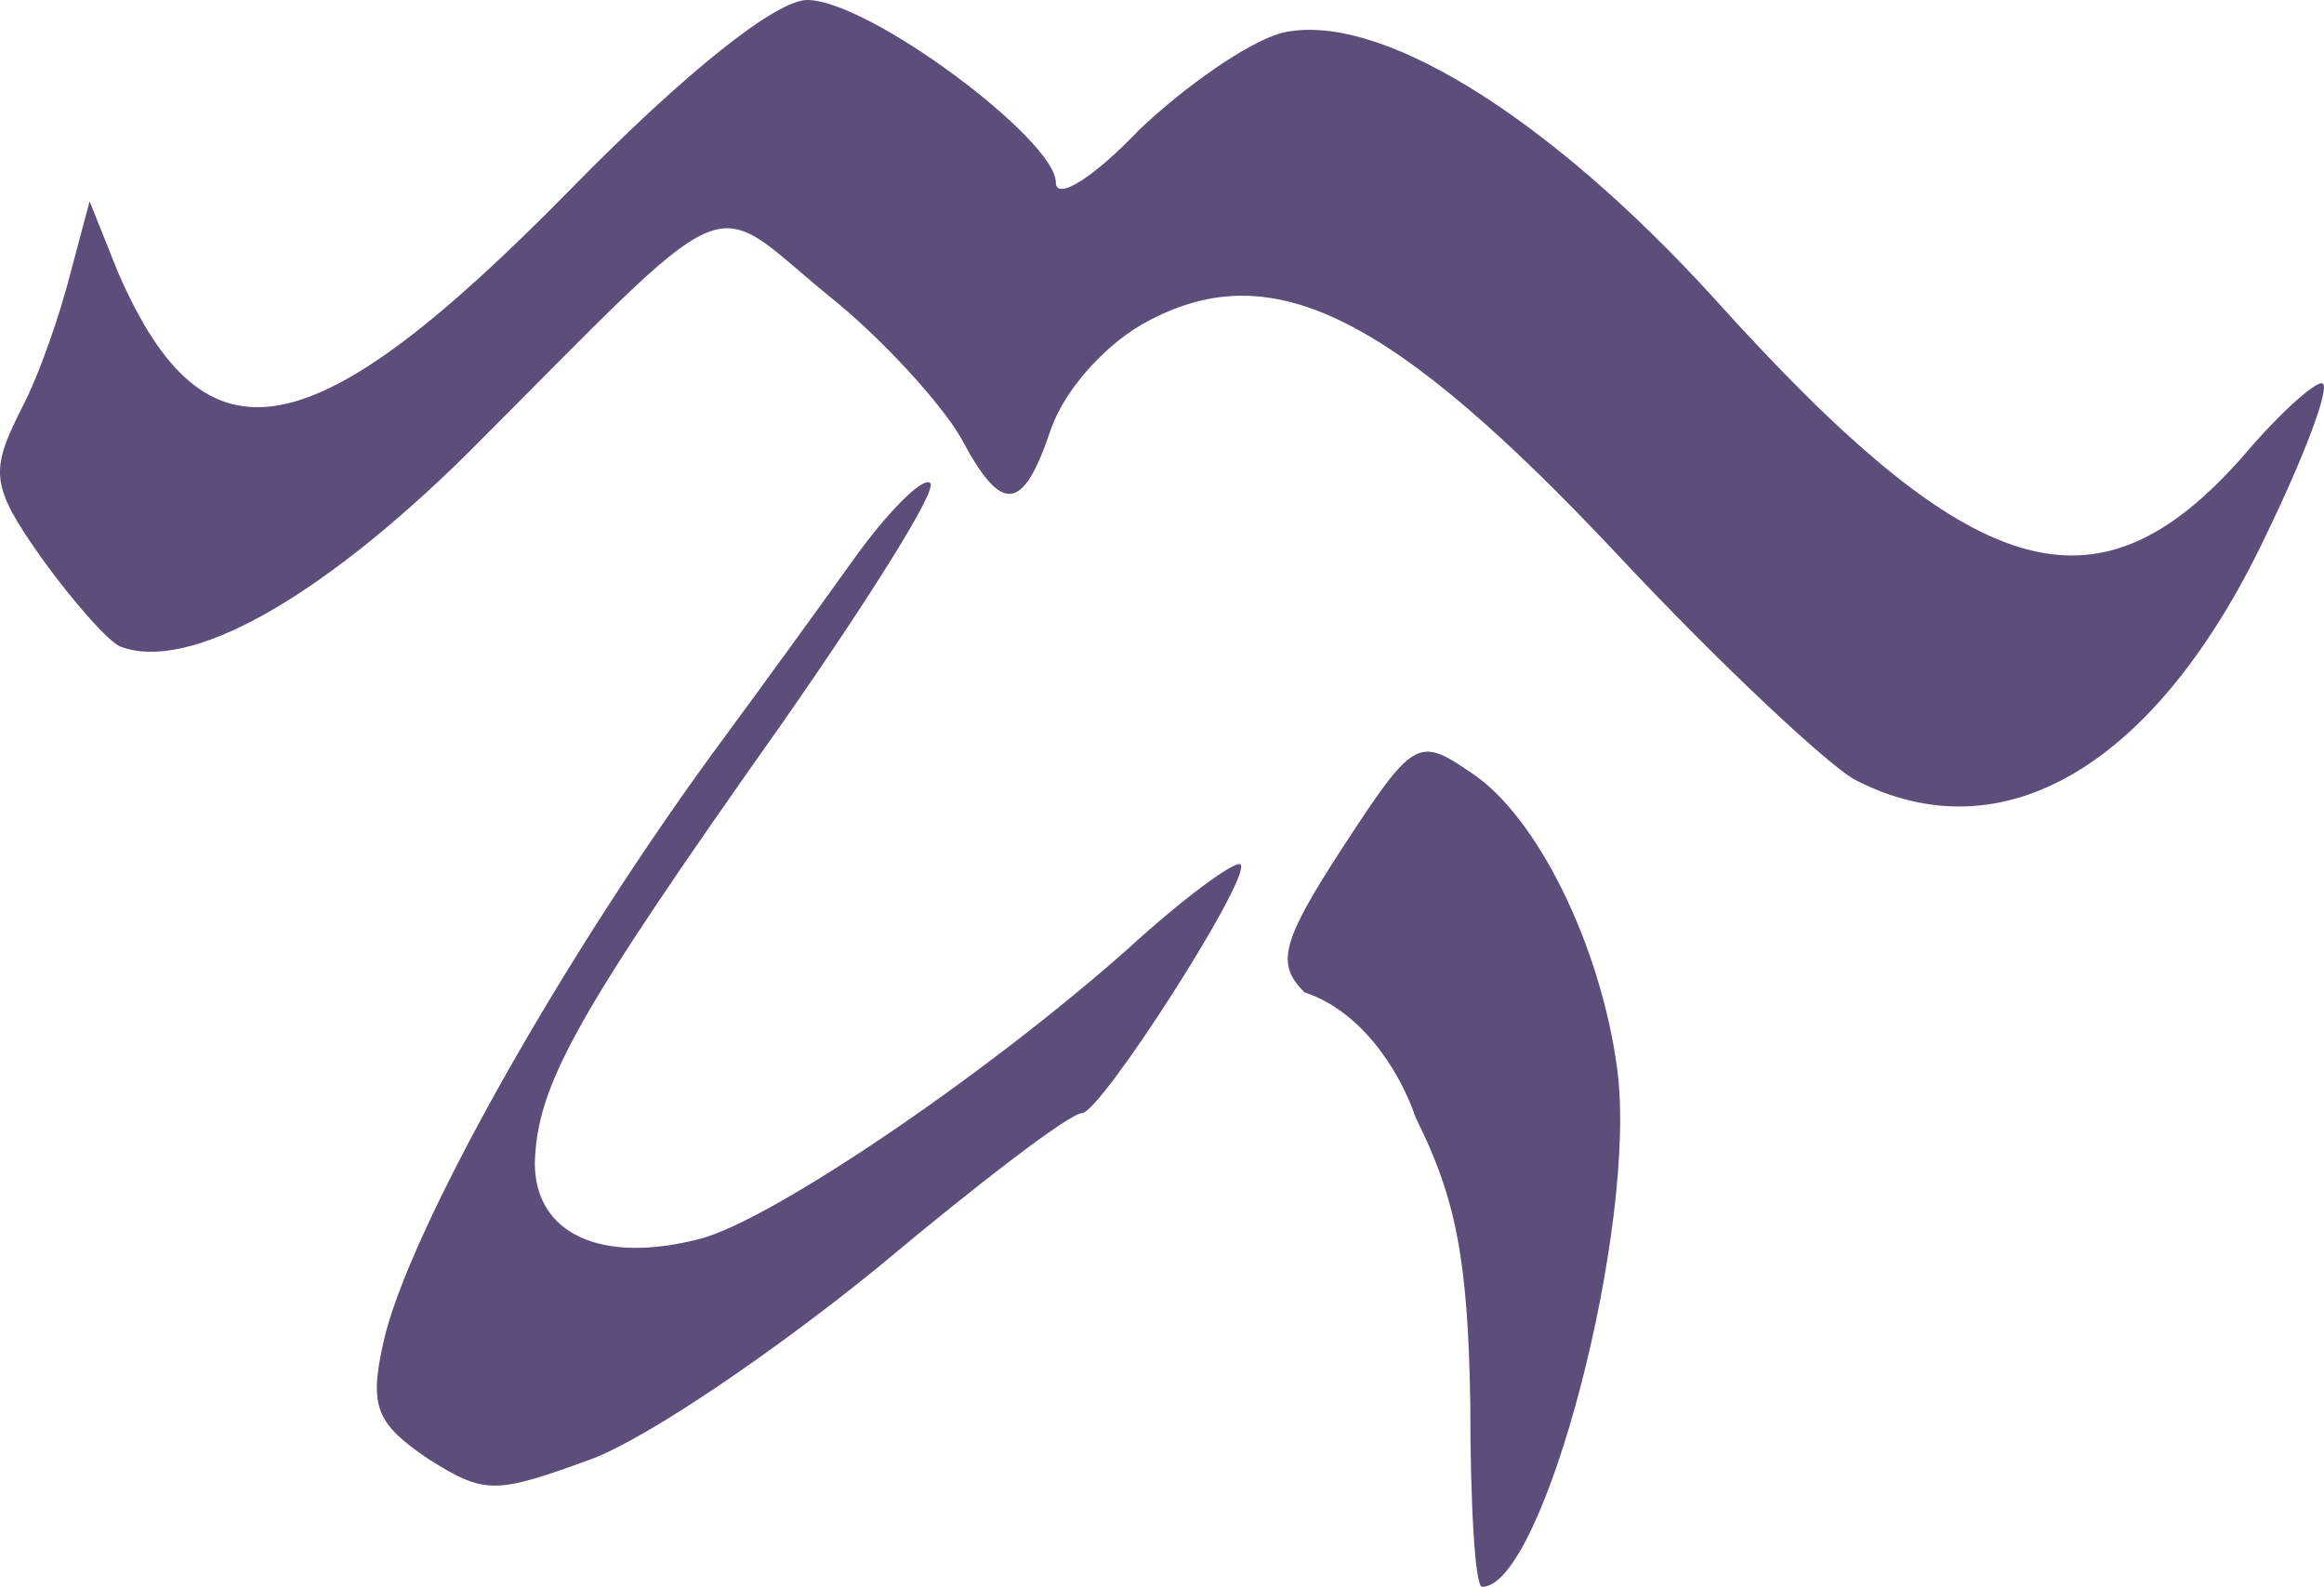 <?xml version="1.0" encoding="UTF-8" standalone="no"?>
<svg
   version="1.0"
   width="98.134pt"
   height="67pt"
   viewBox="0 0 98.134 67"
   preserveAspectRatio="xMidYMid"
   id="svg632"
   sodipodi:docname="cccc.svg"
   inkscape:version="1.2 (dc2aeda, 2022-05-15)"
   xmlns:inkscape="http://www.inkscape.org/namespaces/inkscape"
   xmlns:sodipodi="http://sodipodi.sourceforge.net/DTD/sodipodi-0.dtd"
   xmlns="http://www.w3.org/2000/svg"
   xmlns:svg="http://www.w3.org/2000/svg">
  <defs
     id="defs636" />
  <sodipodi:namedview
     id="namedview634"
     pagecolor="#ffffff"
     bordercolor="#666666"
     borderopacity="1.0"
     inkscape:showpageshadow="2"
     inkscape:pageopacity="0.0"
     inkscape:pagecheckerboard="0"
     inkscape:deskcolor="#d1d1d1"
     inkscape:document-units="pt"
     showgrid="false"
     inkscape:zoom="2.1666667"
     inkscape:cx="86.538462"
     inkscape:cy="106.84615"
     inkscape:window-width="1366"
     inkscape:window-height="717"
     inkscape:window-x="0"
     inkscape:window-y="20"
     inkscape:window-maximized="1"
     inkscape:current-layer="svg632" />
  <path
     d="m 24.084,8 c -10.9,11.1 -15.4,12 -19.1,3.5 l -1.2,-3 -0.8,3 c -0.4,1.6 -1.3,4.3 -2.1,5.8 -1.3,2.6 -1.3,3.2 0.9,6.3 1.3,1.8 2.8,3.5 3.3,3.7 2.9,1.1 8.4,-2 14.6,-8.1 11.6,-11.6 10.1,-11 15.2,-6.8 2.4,1.9 4.9,4.7 5.7,6.1 1.7,3.2 2.6,3.2 3.8,-0.4 0.6,-1.7 2.4,-3.7 4.2,-4.6 5.2,-2.7 10.2,-0.2 19.7,9.9 4.3,4.6 8.8,8.8 10,9.5 6.3,3.3 12.8,-0.6 17.4,-10.3 1.6,-3.3 2.7,-6.2 2.4,-6.4 -0.2,-0.2 -1.8,1.2 -3.4,3.1 -6.2,7 -11.4,5.4 -22.3,-6.7 -7.1,-7.8 -14.3,-12.2 -18.3,-11.2 -1.4,0.4 -4,2.2 -6,4.1 -1.9,2 -3.5,3 -3.5,2.2 0,-1.8 -7.9,-7.7 -10.5,-7.7 -1.3,0 -5.1,3 -10,8 z"
     id="path538"
     style="fill:#5d4d7a;fill-opacity:1;stroke:none;stroke-width:0.1"
     sodipodi:nodetypes="ccccccccccccccccccccssc" />
  <path
     d="m 83.084,28.6 c 1.7,1.7 2.2,1.7 2.8,0.1 0.3,-0.7 -0.5,-1.3 -1.9,-1.3 -2,-0.2 -2.1,0 -0.9,1.2 z"
     id="path540"
     style="fill:#5d4d7a;fill-opacity:1;stroke:none;stroke-width:0.1" />
  <path
     d="m 35.984,23.7 c -1.5,2.1 -3.9,5.4 -5.3,7.3 -6.9,9.3 -13.5,21.1 -14.5,25.7 -0.6,2.7 -0.3,3.4 1.9,4.9 2.4,1.5 2.8,1.5 6.9,0 2.4,-0.9 7.8,-4.6 12.1,-8.1 4.3,-3.6 8.1,-6.5 8.6,-6.5 0.8,0 7.2,-10 6.7,-10.5 -0.2,-0.2 -2.4,1.4 -4.8,3.6 -6.1,5.4 -15,11.4 -18,12.2 -4.2,1.1 -7,-0.2 -7,-3.2 0.1,-3.3 1.7,-6.2 10.4,-18.5 3.7,-5.3 6.6,-9.9 6.3,-10.2 -0.3,-0.3 -1.8,1.2 -3.3,3.3 z"
     id="path576"
     style="fill:#5d4d7a;fill-opacity:1;stroke:none;stroke-width:0.1"
     sodipodi:nodetypes="scccccssccccss" />
  <path
     d="m 56.684,35.8 c -2.6,4 -2.8,4.9 -1.6,6.1 2.247,0.726 3.934,3.067 4.7,5.3 1.7,3.4 2.2,6 2.3,12 0,4.3 0.2,7.8 0.5,7.8 2.6,0 6.6,-15.3 5.7,-21.9 -0.7,-5.2 -3.4,-10.7 -6.2,-12.5 -2.2,-1.5 -2.4,-1.4 -5.4,3.2 z"
     id="path594"
     style="fill:#5d4d7a;fill-opacity:1;stroke:none;stroke-width:0.1"
     sodipodi:nodetypes="ccccsccc" />
</svg>
